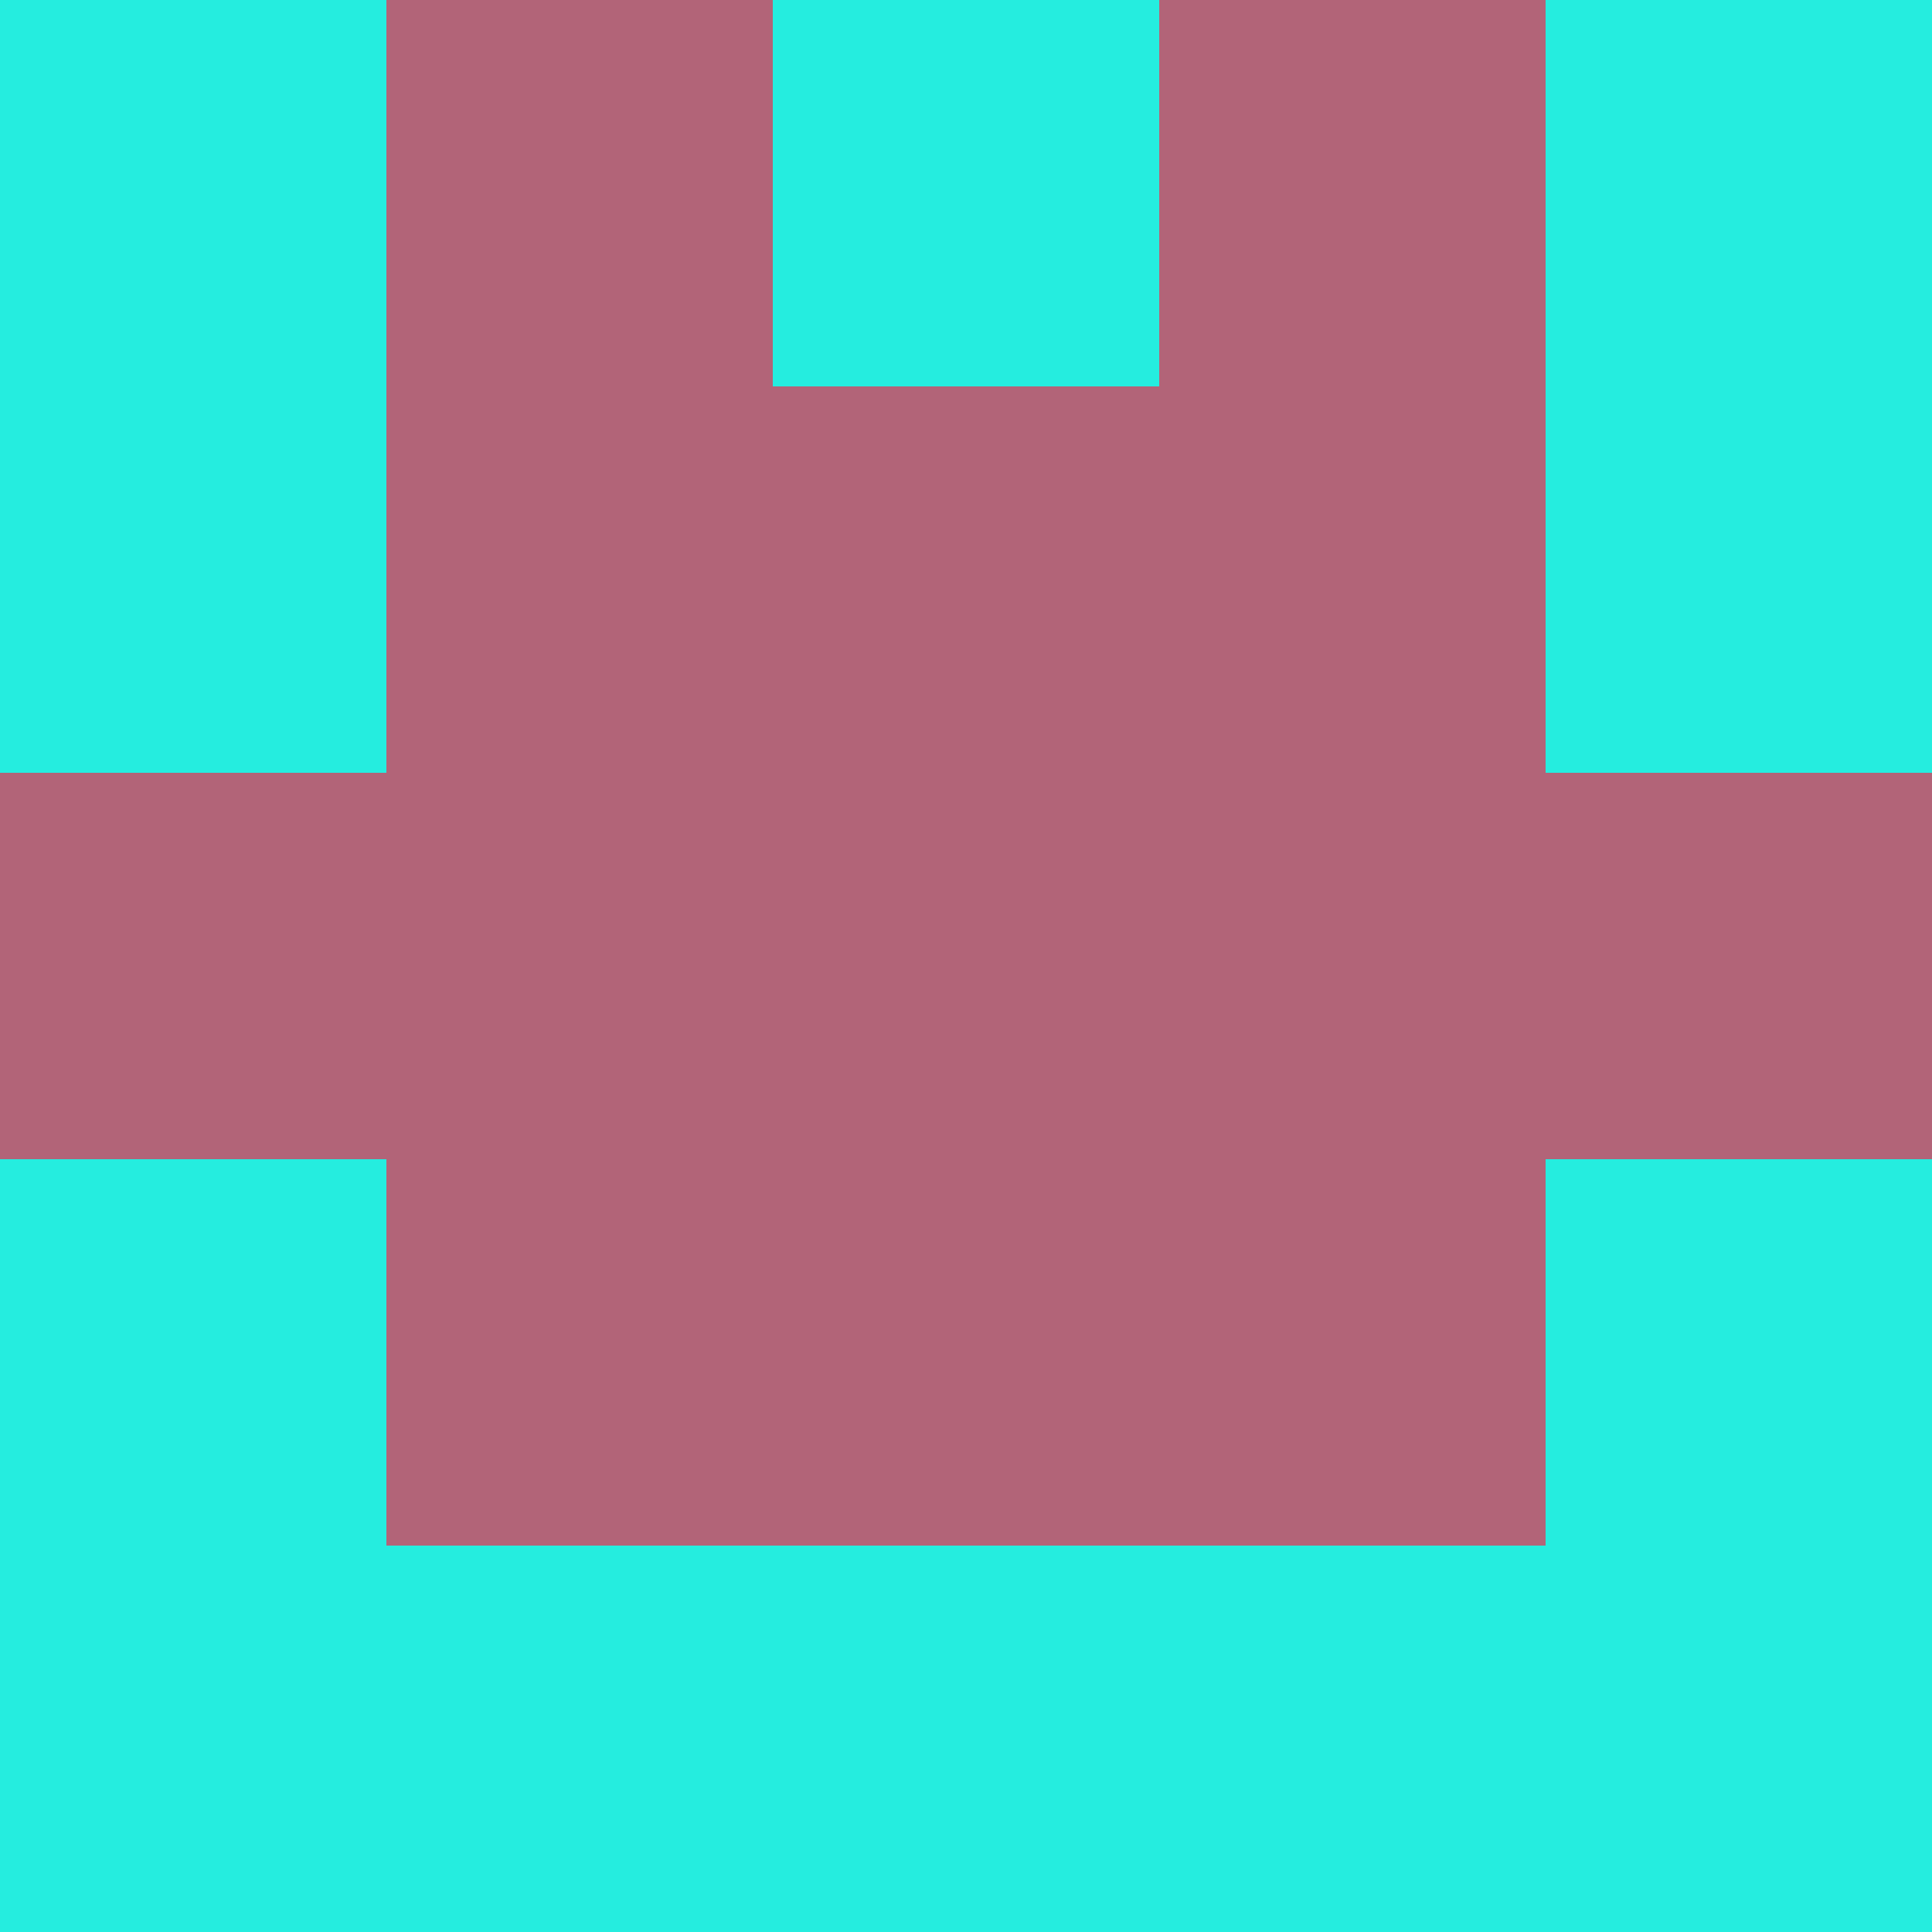 <?xml version="1.0" encoding="utf-8"?>
<!DOCTYPE svg PUBLIC "-//W3C//DTD SVG 20010904//EN"
        "http://www.w3.org/TR/2001/REC-SVG-20010904/DTD/svg10.dtd">

<svg width="400" height="400" viewBox="0 0 5 5"
    xmlns="http://www.w3.org/2000/svg"
    xmlns:xlink="http://www.w3.org/1999/xlink">
            <rect x="0" y="0" width="1" height="1" fill="#25EDDF" />
        <rect x="0" y="1" width="1" height="1" fill="#25EDDF" />
        <rect x="0" y="2" width="1" height="1" fill="#B26478" />
        <rect x="0" y="3" width="1" height="1" fill="#25EDDF" />
        <rect x="0" y="4" width="1" height="1" fill="#25EDDF" />
                <rect x="1" y="0" width="1" height="1" fill="#B26478" />
        <rect x="1" y="1" width="1" height="1" fill="#B26478" />
        <rect x="1" y="2" width="1" height="1" fill="#B26478" />
        <rect x="1" y="3" width="1" height="1" fill="#B26478" />
        <rect x="1" y="4" width="1" height="1" fill="#25EDDF" />
                <rect x="2" y="0" width="1" height="1" fill="#25EDDF" />
        <rect x="2" y="1" width="1" height="1" fill="#B26478" />
        <rect x="2" y="2" width="1" height="1" fill="#B26478" />
        <rect x="2" y="3" width="1" height="1" fill="#B26478" />
        <rect x="2" y="4" width="1" height="1" fill="#25EDDF" />
                <rect x="3" y="0" width="1" height="1" fill="#B26478" />
        <rect x="3" y="1" width="1" height="1" fill="#B26478" />
        <rect x="3" y="2" width="1" height="1" fill="#B26478" />
        <rect x="3" y="3" width="1" height="1" fill="#B26478" />
        <rect x="3" y="4" width="1" height="1" fill="#25EDDF" />
                <rect x="4" y="0" width="1" height="1" fill="#25EDDF" />
        <rect x="4" y="1" width="1" height="1" fill="#25EDDF" />
        <rect x="4" y="2" width="1" height="1" fill="#B26478" />
        <rect x="4" y="3" width="1" height="1" fill="#25EDDF" />
        <rect x="4" y="4" width="1" height="1" fill="#25EDDF" />
        
</svg>


